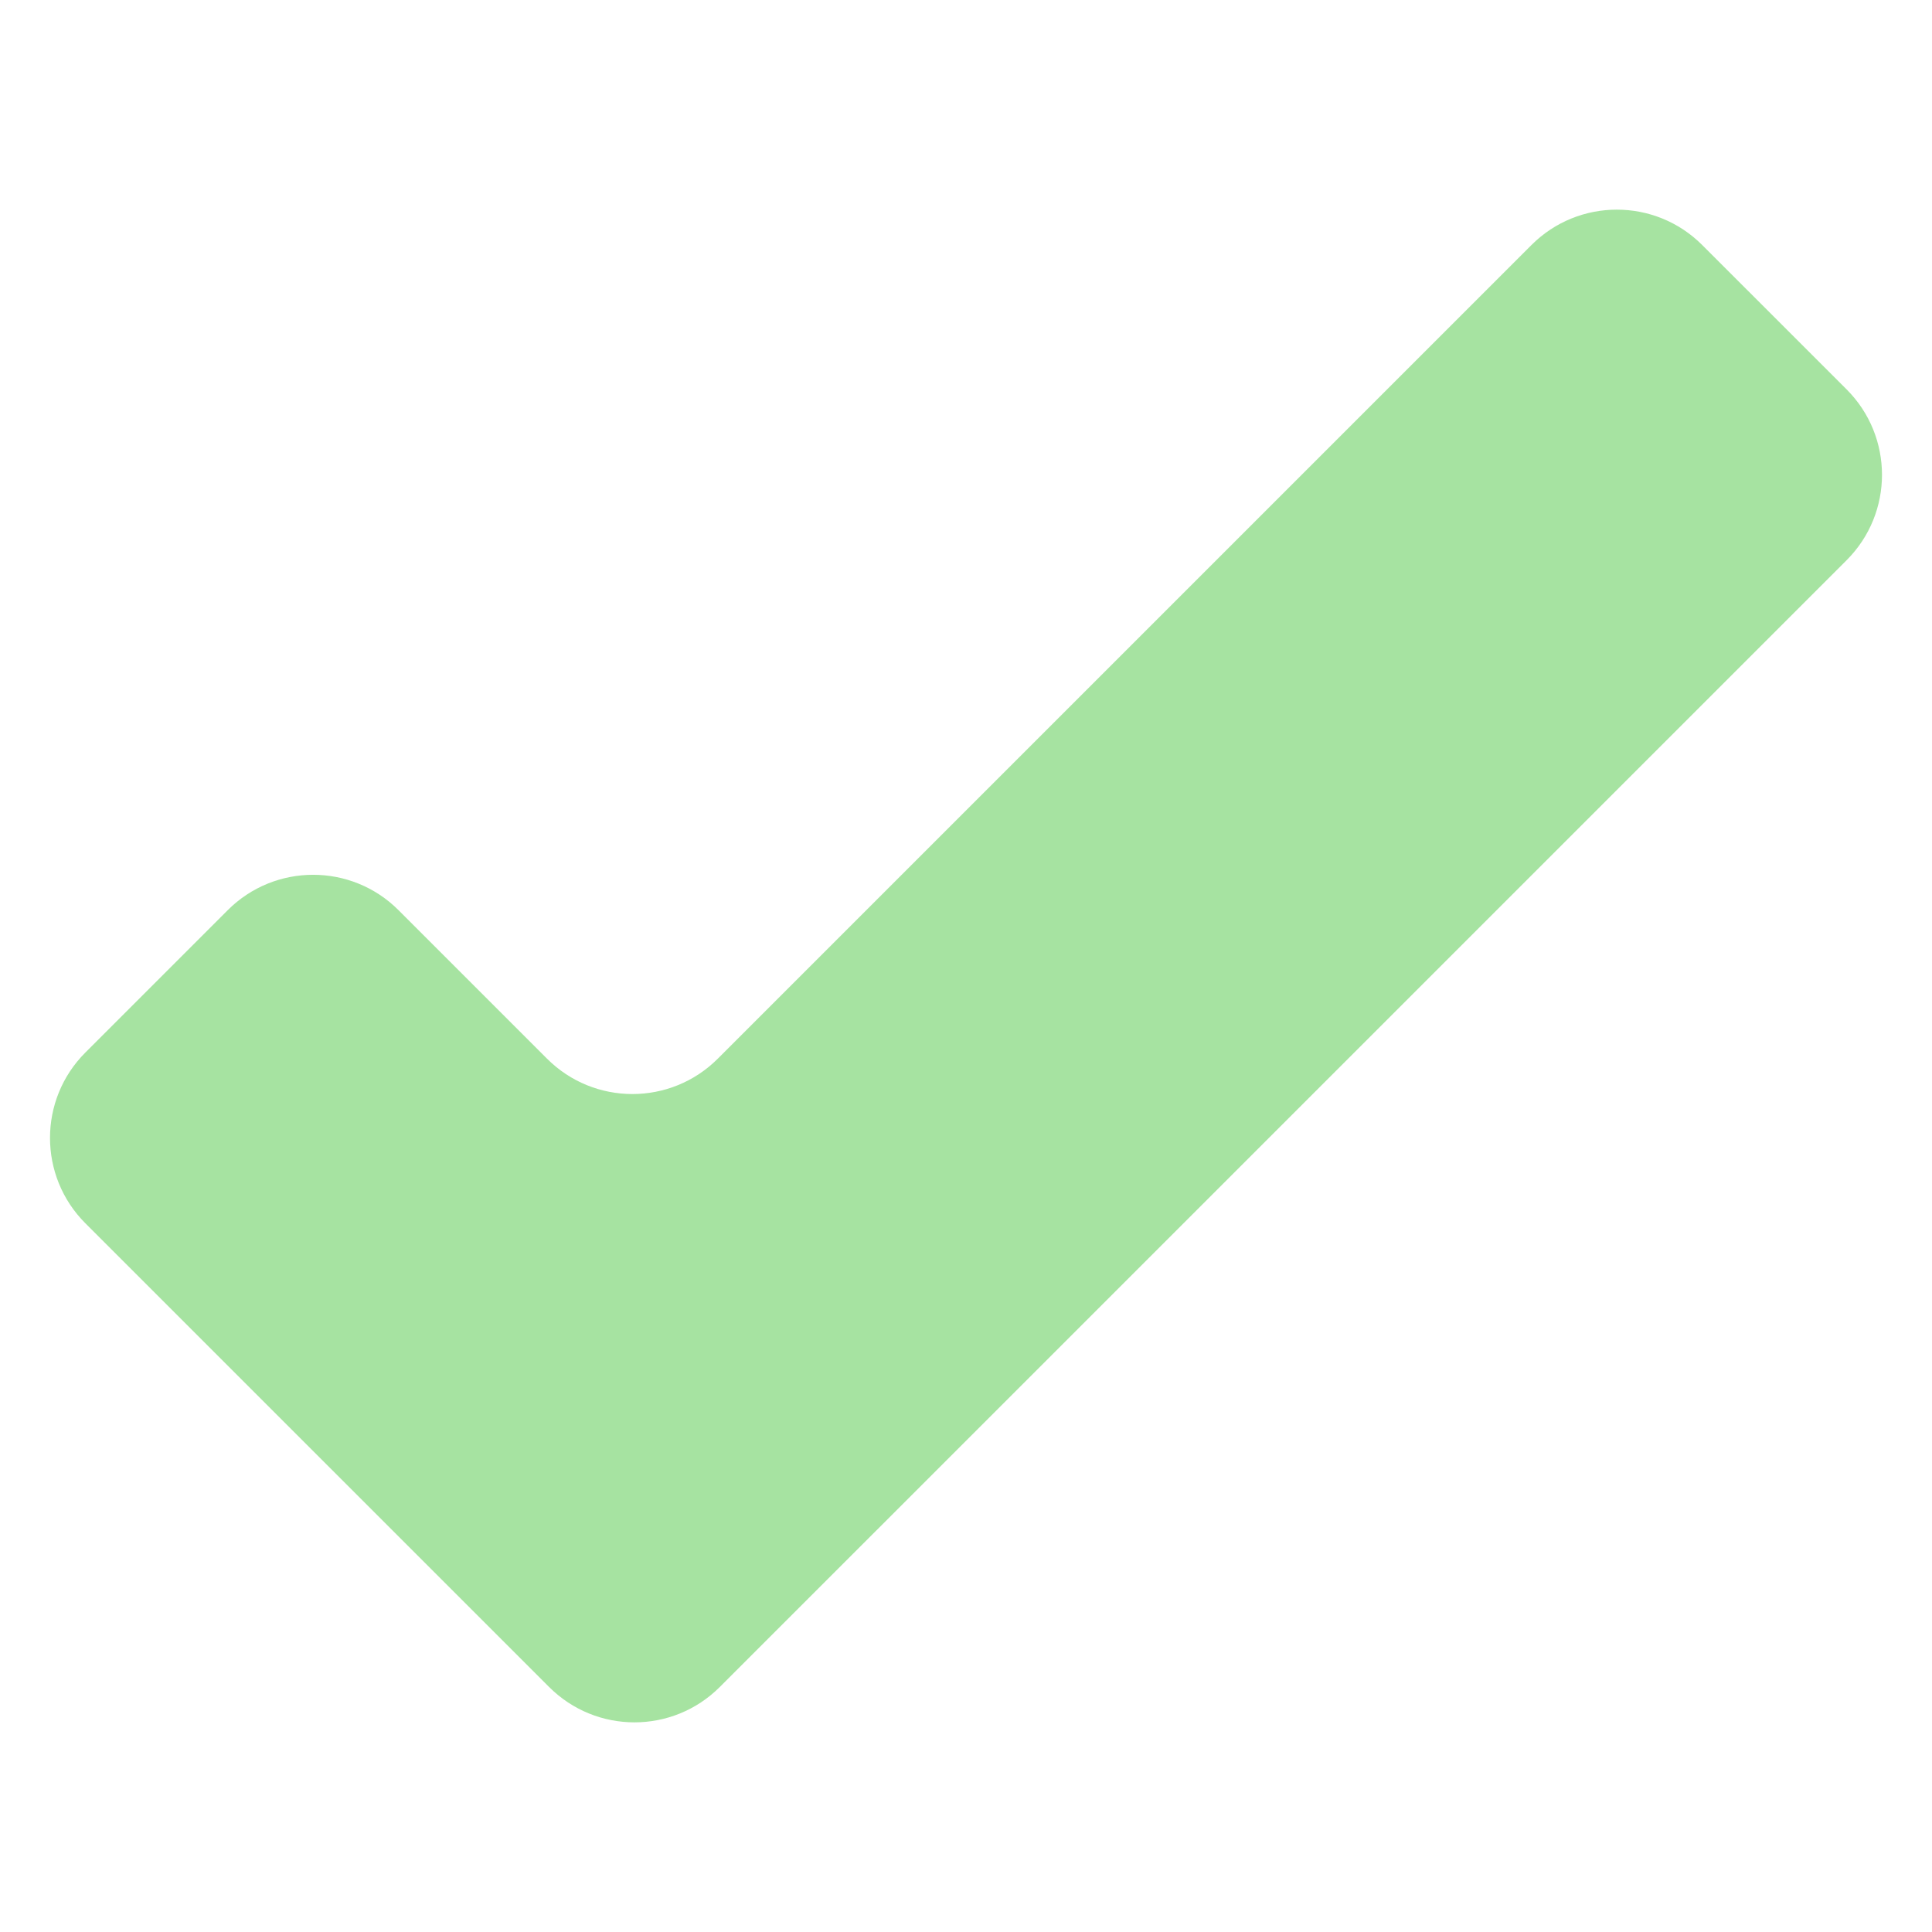 <svg width="64" height="64" viewBox="0 0 64 64" fill="none" xmlns="http://www.w3.org/2000/svg">
<path d="M56.388 8.117C54.826 6.554 52.293 6.554 50.731 8.117L23.778 35.07C22.215 36.632 19.683 36.632 18.121 35.07L13.201 30.15C11.639 28.588 9.107 28.588 7.544 30.15L2.828 34.866C1.266 36.428 1.266 38.961 2.828 40.523L10.576 48.271L18.189 55.883C19.751 57.446 22.283 57.446 23.845 55.883L31.39 48.339L61.172 18.557C62.734 16.995 62.734 14.463 61.172 12.9L56.388 8.117Z" fill="url(#paint0_linear)"/>
<defs>
<linearGradient id="paint0_linear" x1="32" y1="5.288" x2="32" y2="58.712" gradientUnits="userSpaceOnUse">
<stop stop-color="#a6e3a1"/>
<stop offset="1" stop-color="#a6e3a1"/>
</linearGradient>
</defs>
</svg>
